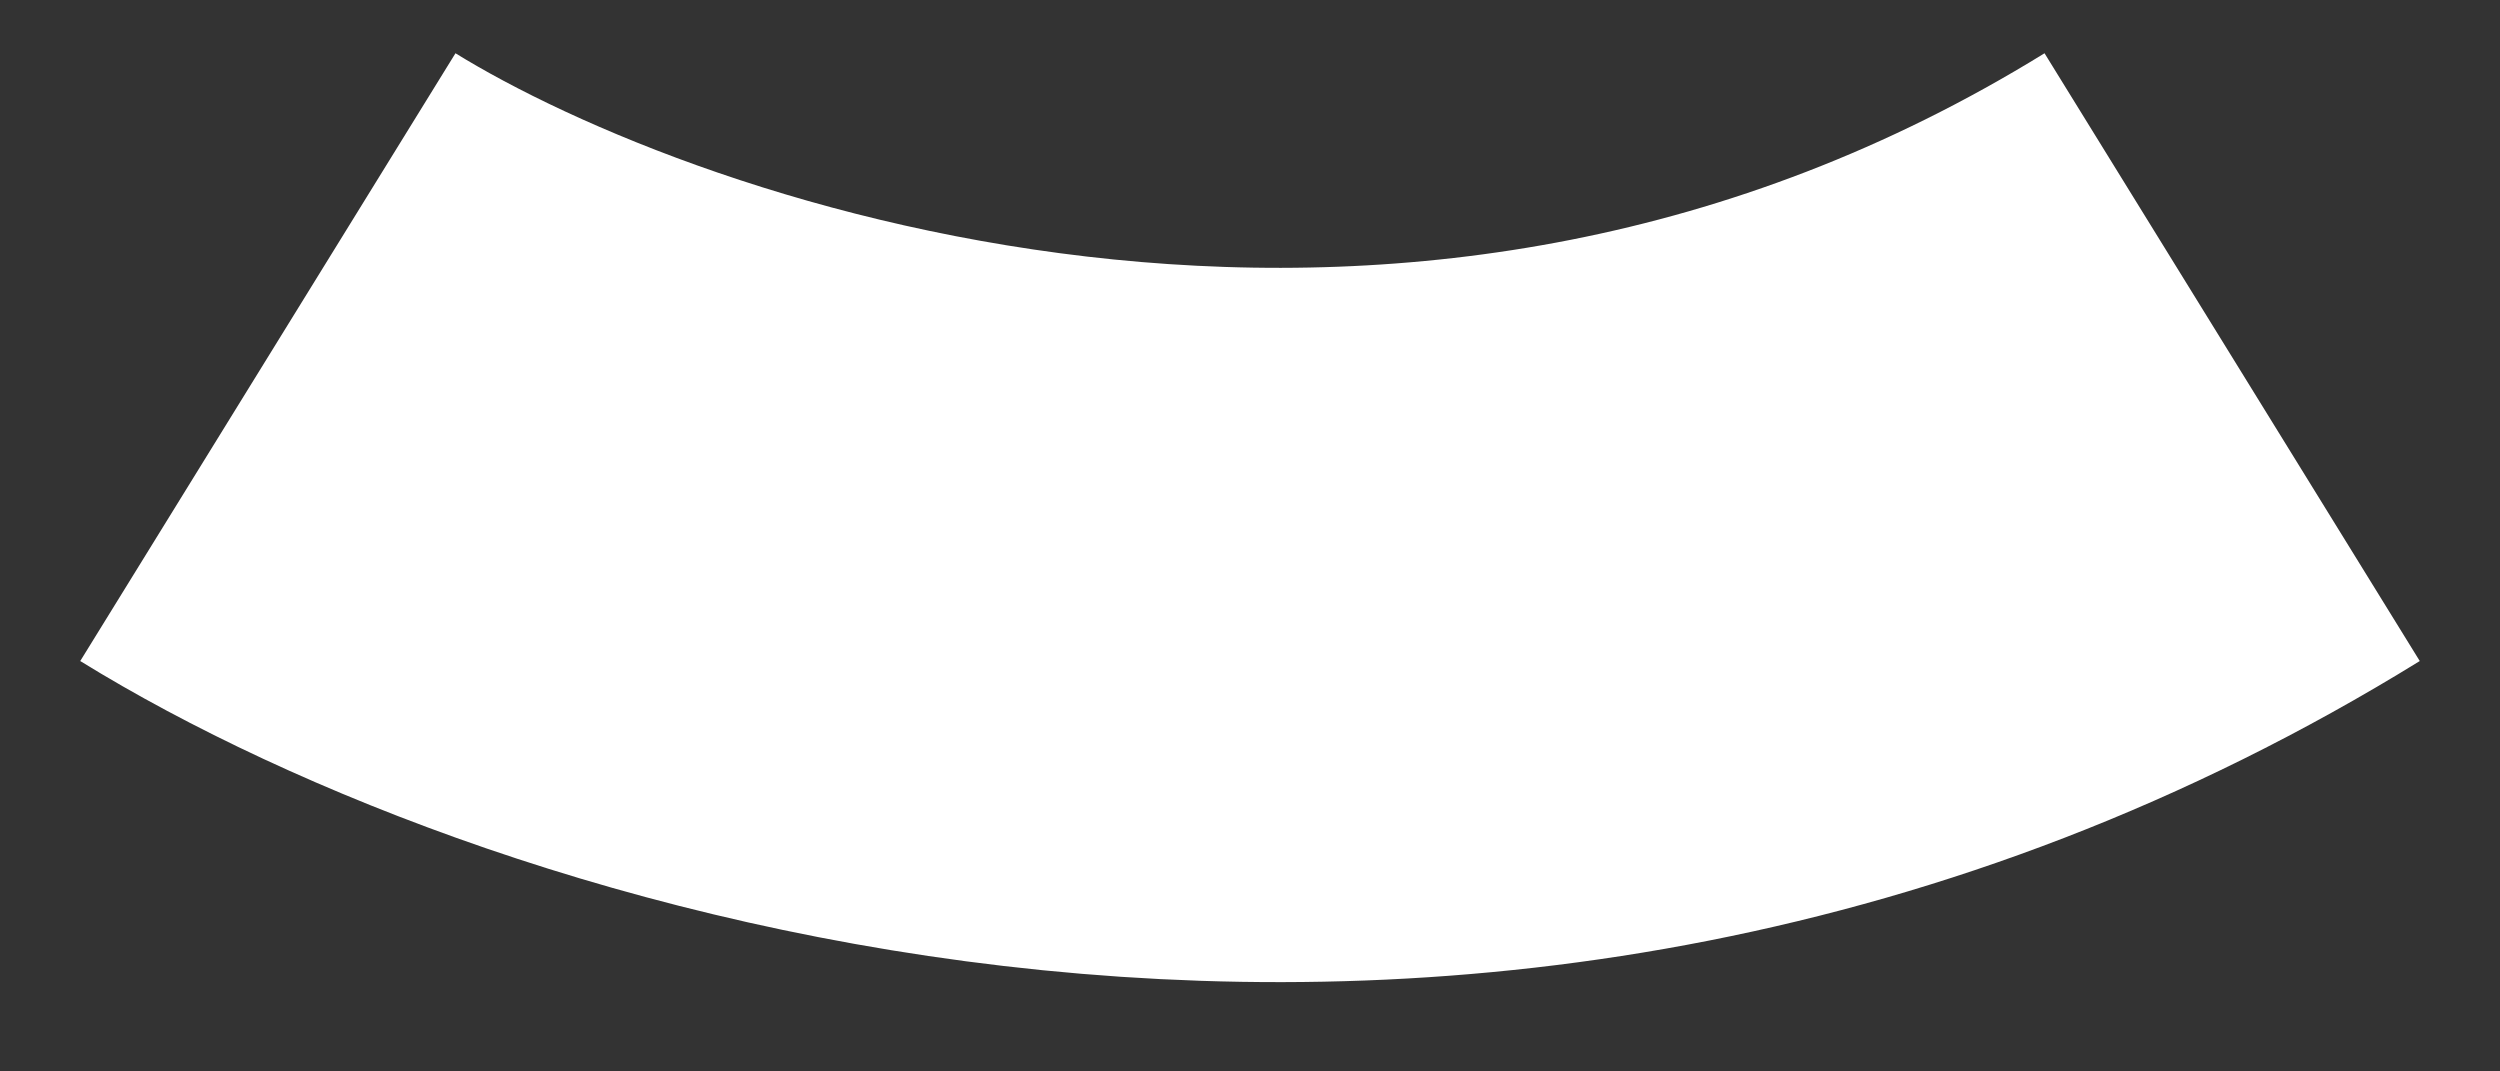 <svg width="28" height="12" viewBox="0 0 28 12" fill="none" xmlns="http://www.w3.org/2000/svg">
<rect x="0" y="0" width="28" height="12" fill="#333333" stroke="none"/>
<path d="M3 4C6.667 6.264 16.2 9.433 25 4" stroke="white" stroke-width="8"/>
</svg>
